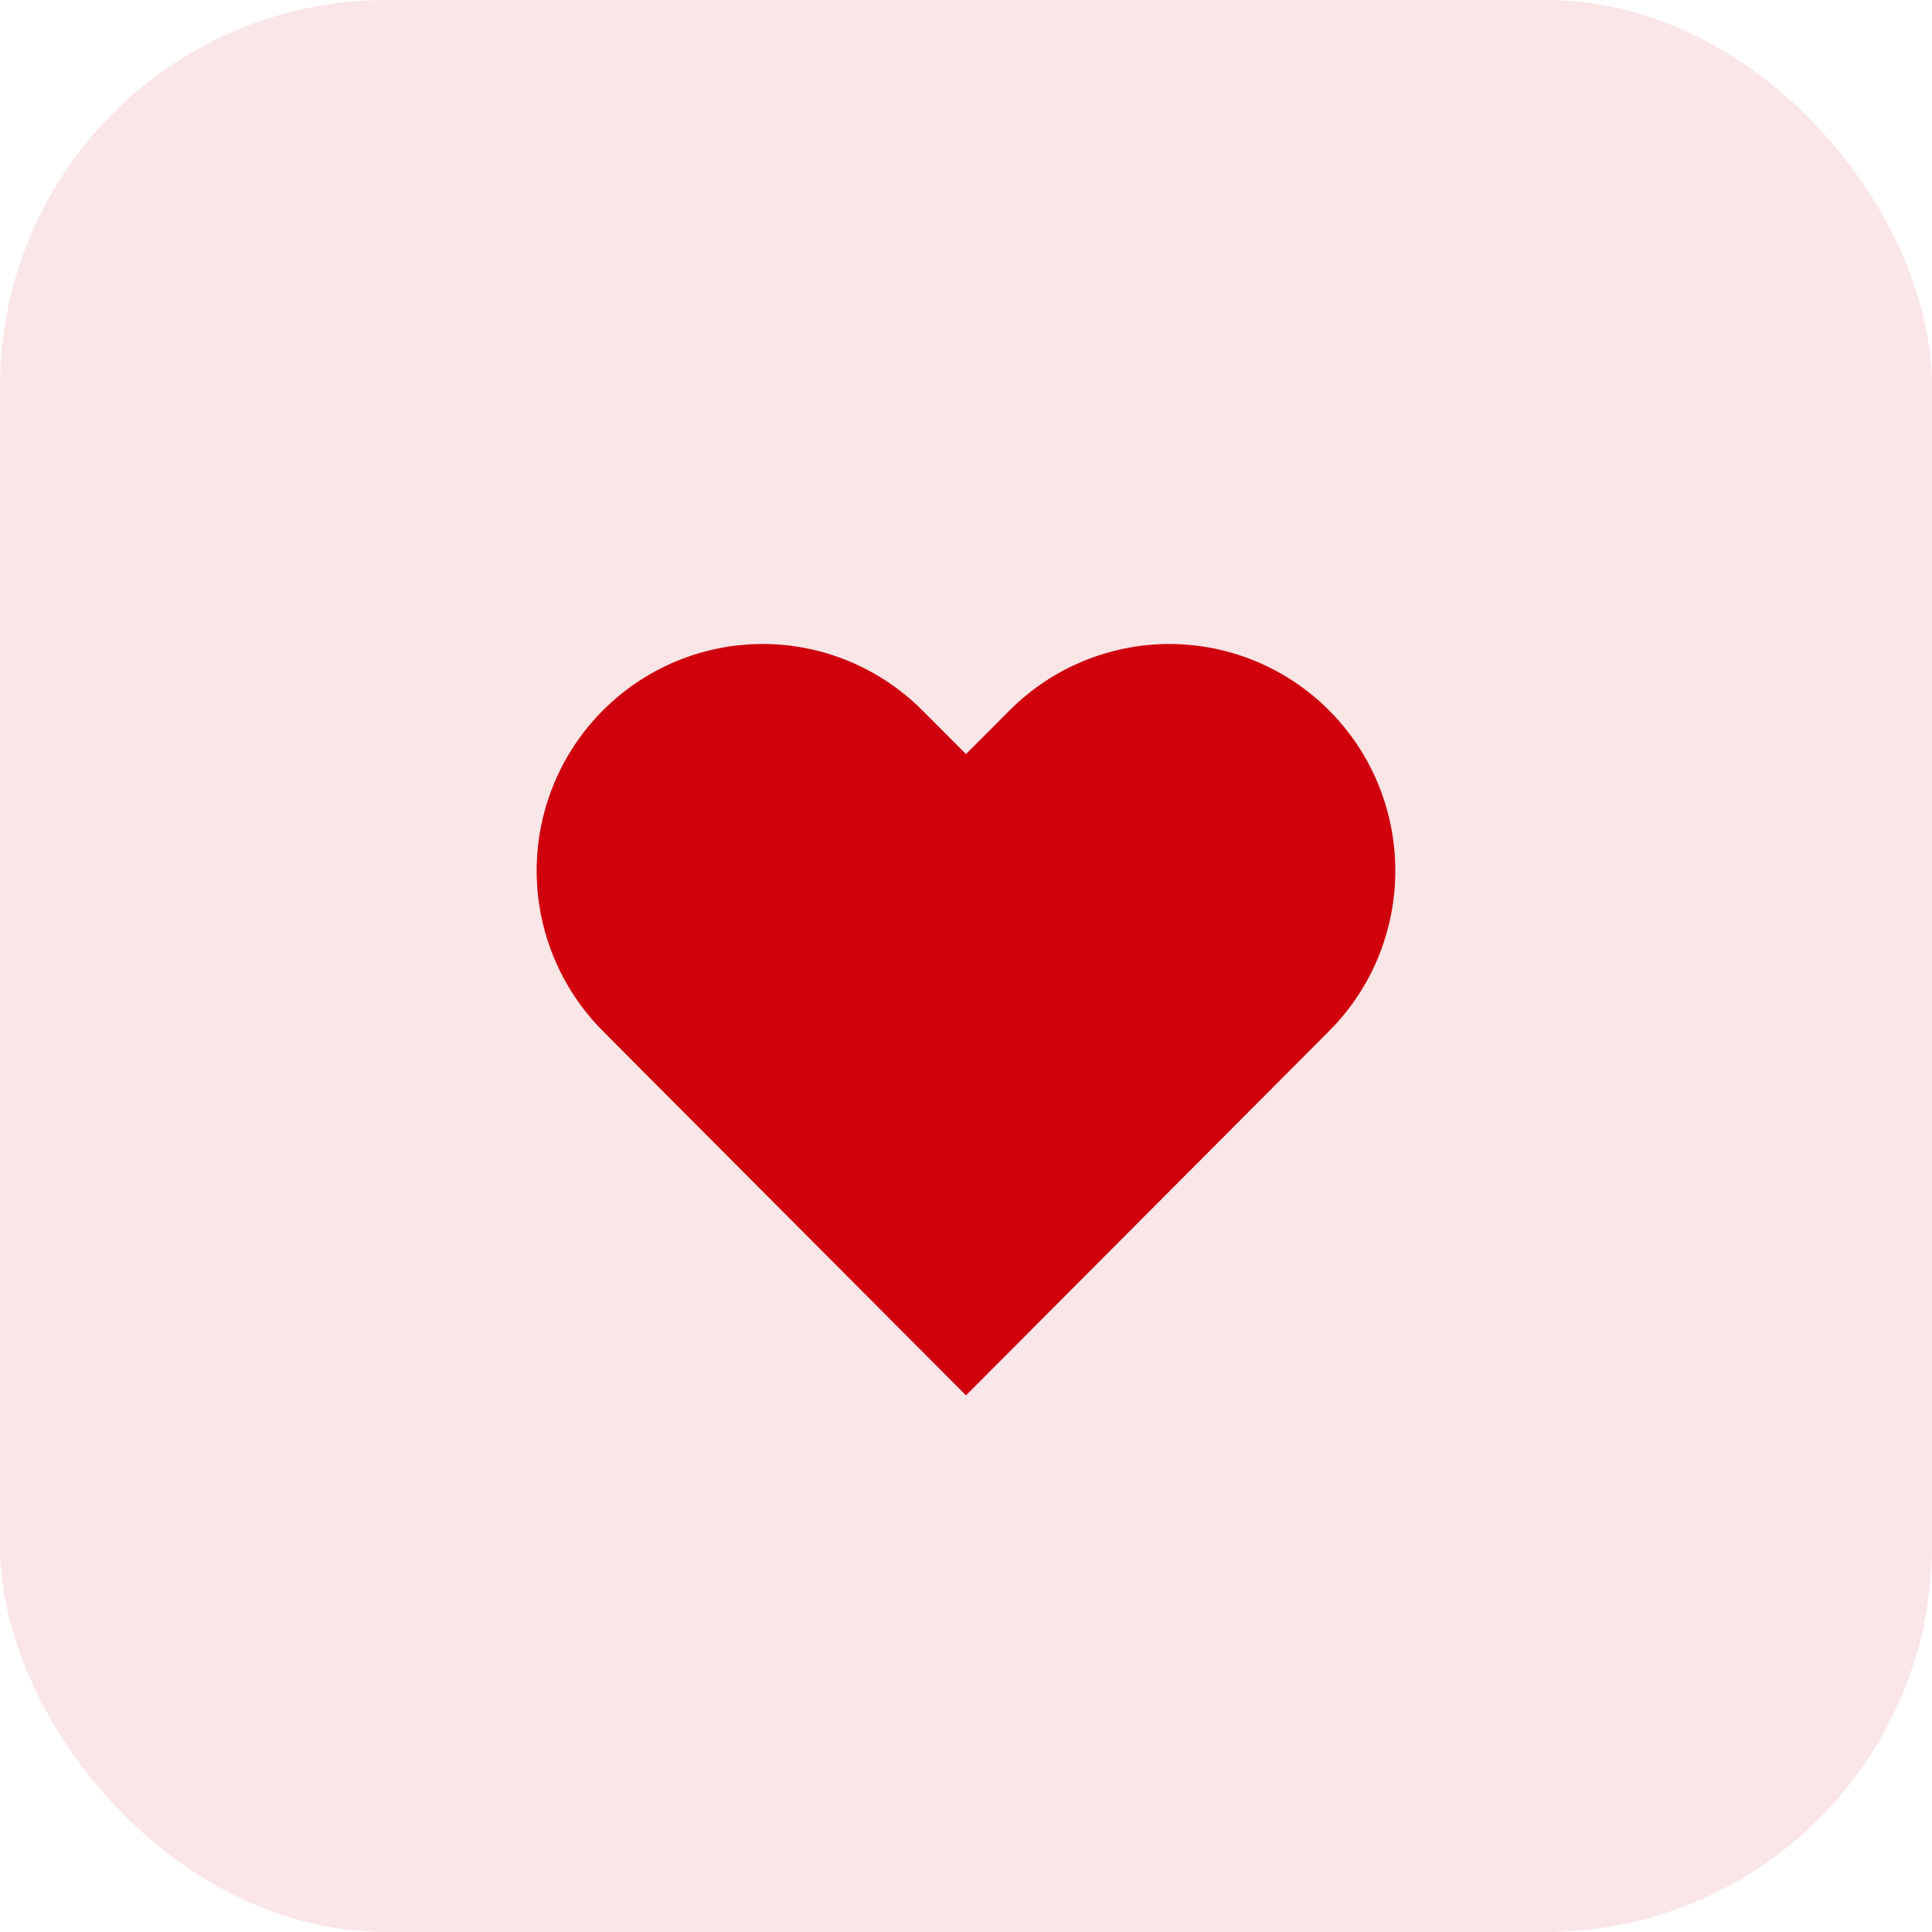 <svg width="18" height="18" viewBox="0 0 18 18" fill="none" xmlns="http://www.w3.org/2000/svg">
    <rect width="18" height="18" rx="3.6" fill="#FAE5E7" />
    <path
        d="M12.383 6.619C12.188 6.423 11.956 6.267 11.7 6.161C11.445 6.055 11.171 6 10.894 6C10.618 6 10.344 6.055 10.089 6.161C9.833 6.267 9.601 6.423 9.406 6.619L9 7.026L8.594 6.619C8.199 6.223 7.664 6 7.105 6C6.547 6 6.012 6.223 5.617 6.619C5.222 7.015 5 7.552 5 8.112C5 8.673 5.222 9.21 5.617 9.606L6.022 10.013L9 13L11.977 10.013L12.383 9.606C12.579 9.41 12.734 9.177 12.84 8.921C12.945 8.664 13 8.39 13 8.112C13 7.835 12.945 7.56 12.84 7.304C12.734 7.048 12.579 6.815 12.383 6.619Z"
        fill="#CF000C" />
</svg>